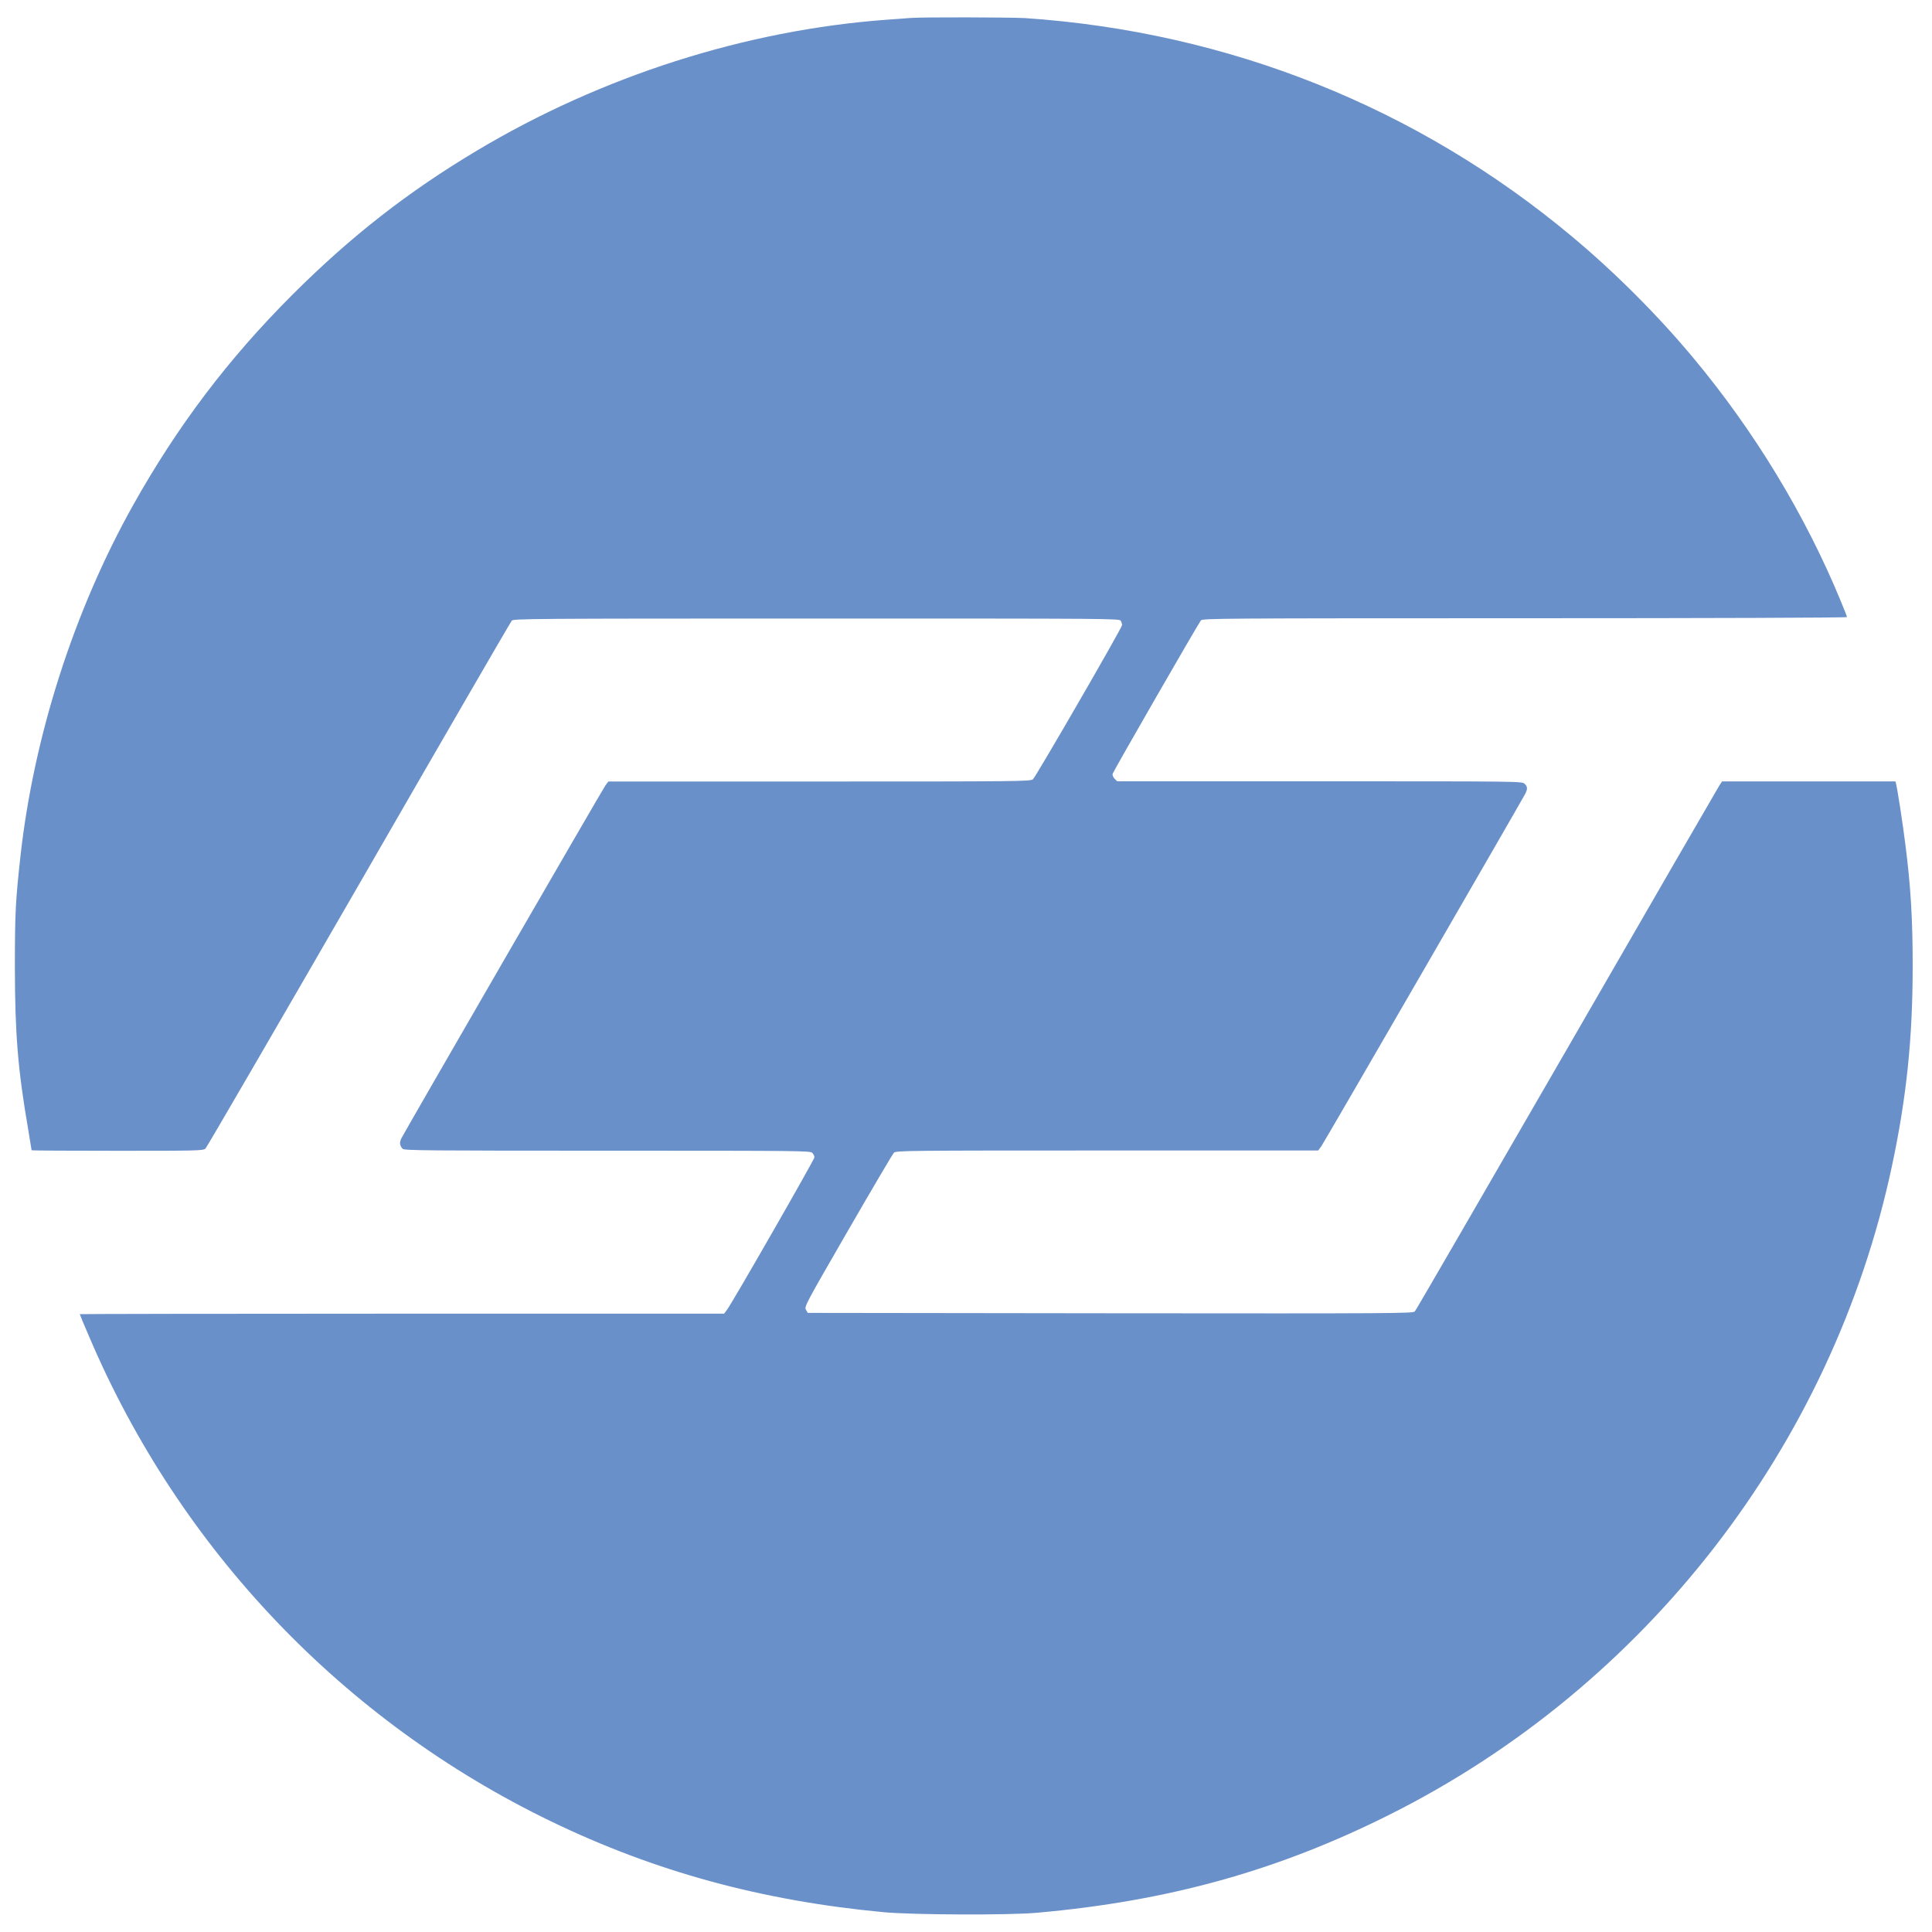 <?xml version="1.0" encoding="utf-8"?>
<!-- Generator: Adobe Illustrator 22.1.0, SVG Export Plug-In . SVG Version: 6.00 Build 0)  -->
<svg version="1.1" id="Livello_1" xmlns="http://www.w3.org/2000/svg" xmlns:xlink="http://www.w3.org/1999/xlink" x="0px" y="0px"
	 viewBox="0 0 200 200" style="enable-background:new 0 0 200 200;" xml:space="preserve">
<style type="text/css">
	.st0{fill:#6A90CA;}
</style>
<g transform="translate(0,1539) scale(0.1,-0.1)">
	<path class="st0" d="M942.3,15371.4c-2.8-0.3-13.7-1-24.3-1.8c-146-10.7-295.3-58.4-424.3-135.5c-71.7-42.8-130.9-89.1-191.4-149.6
		c-66.1-66.1-118.6-135.5-164.5-217.4c-61-108.9-102.6-238.5-116.5-362.3c-5.2-47.2-5.9-59.2-5.9-116.3c0.1-69,3.1-105.5,13.6-166.6
		c2-12.1,3.7-22.4,3.7-22.6c0-0.4,39.9-0.6,88.7-0.6c82.7,0,88.8,0.1,91.3,2.3c1.3,1.2,72.7,124.1,158.8,273.2
		c85.9,149.1,157.1,272,158.3,273.3c1.8,2,18.4,2.2,315.5,2.2c308.7,0,313.6,0,315-2.4c0.6-1.4,1.3-3.3,1.3-4.3
		c0-2.8-89.2-157-92.3-159.7c-2.4-2.2-14.8-2.3-221-2.3H629.8l-3.1-4.1c-2.8-3.8-205.9-355.1-211.1-365.1c-2.3-4.5-1.9-7.9,1.3-11.1
		c1.8-1.7,26.6-1.9,211.9-1.9c201.8,0,210.2-0.1,212.1-2.3c1.3-1.3,2.2-3.3,2.2-4.6c0-2.2-84.8-150.2-90.4-157.6l-3.1-4.2H416.1
		c-183.4,0-333.5-0.3-333.5-0.5c0-0.4,4.3-10.9,9.7-23.3c93.7-220.1,263.2-397.9,478-501.7c107.9-52.2,218.7-82.3,344.5-94.1
		c30-2.8,129.9-3.2,158.5-0.6c136.4,12.1,249.8,43.7,365.6,101.8c265,132.8,457.9,381.8,519.5,670.6
		c15.2,71.1,21.6,132.6,21.6,207.7c0,48.6-2,81.6-7.4,124.6c-2.9,23.1-8.7,61.2-10.4,66.5c-8,0-6,0-90.1,0h-89.4l-3.1-4.7
		c-1.7-2.7-72.9-125.7-158-273.3c-85.3-147.6-155.8-269.5-157-270.7c-1.8-2-18.2-2.2-315.2-1.9l-313.2,0.4l-1.9,3.3
		c-1.8,3.2-0.6,5.4,43.5,81.8c24.9,43.1,46.3,79.5,47.6,80.7c2,2.2,13.6,2.3,220.6,2.3h218.6l3.1,4.2
		c2.8,3.7,205.9,355.1,211.1,364.8c2.7,5.4,2.6,7.5-0.5,10.6c-2.6,2.6-4.2,2.6-212.2,2.6h-209.6l-2.7,2.7c-1.5,1.5-2.4,3.7-2,5.1
		c0.8,2.8,88.7,155.6,91.4,158.8c1.8,2,19.4,2.2,335.4,2.2c187.9,0,333.4,0.5,333.4,1.2c0,0.5-2.8,7.9-6.3,16.2
		c-36.7,89.2-89.6,176.4-152.8,252.1c-36.7,44.1-81.2,88.6-125.4,125.5c-160.2,134-355.9,212.1-566.7,226.3
		C1043.4,15372.1,955.7,15372.4,942.3,15371.4z"/>
</g>
</svg>
